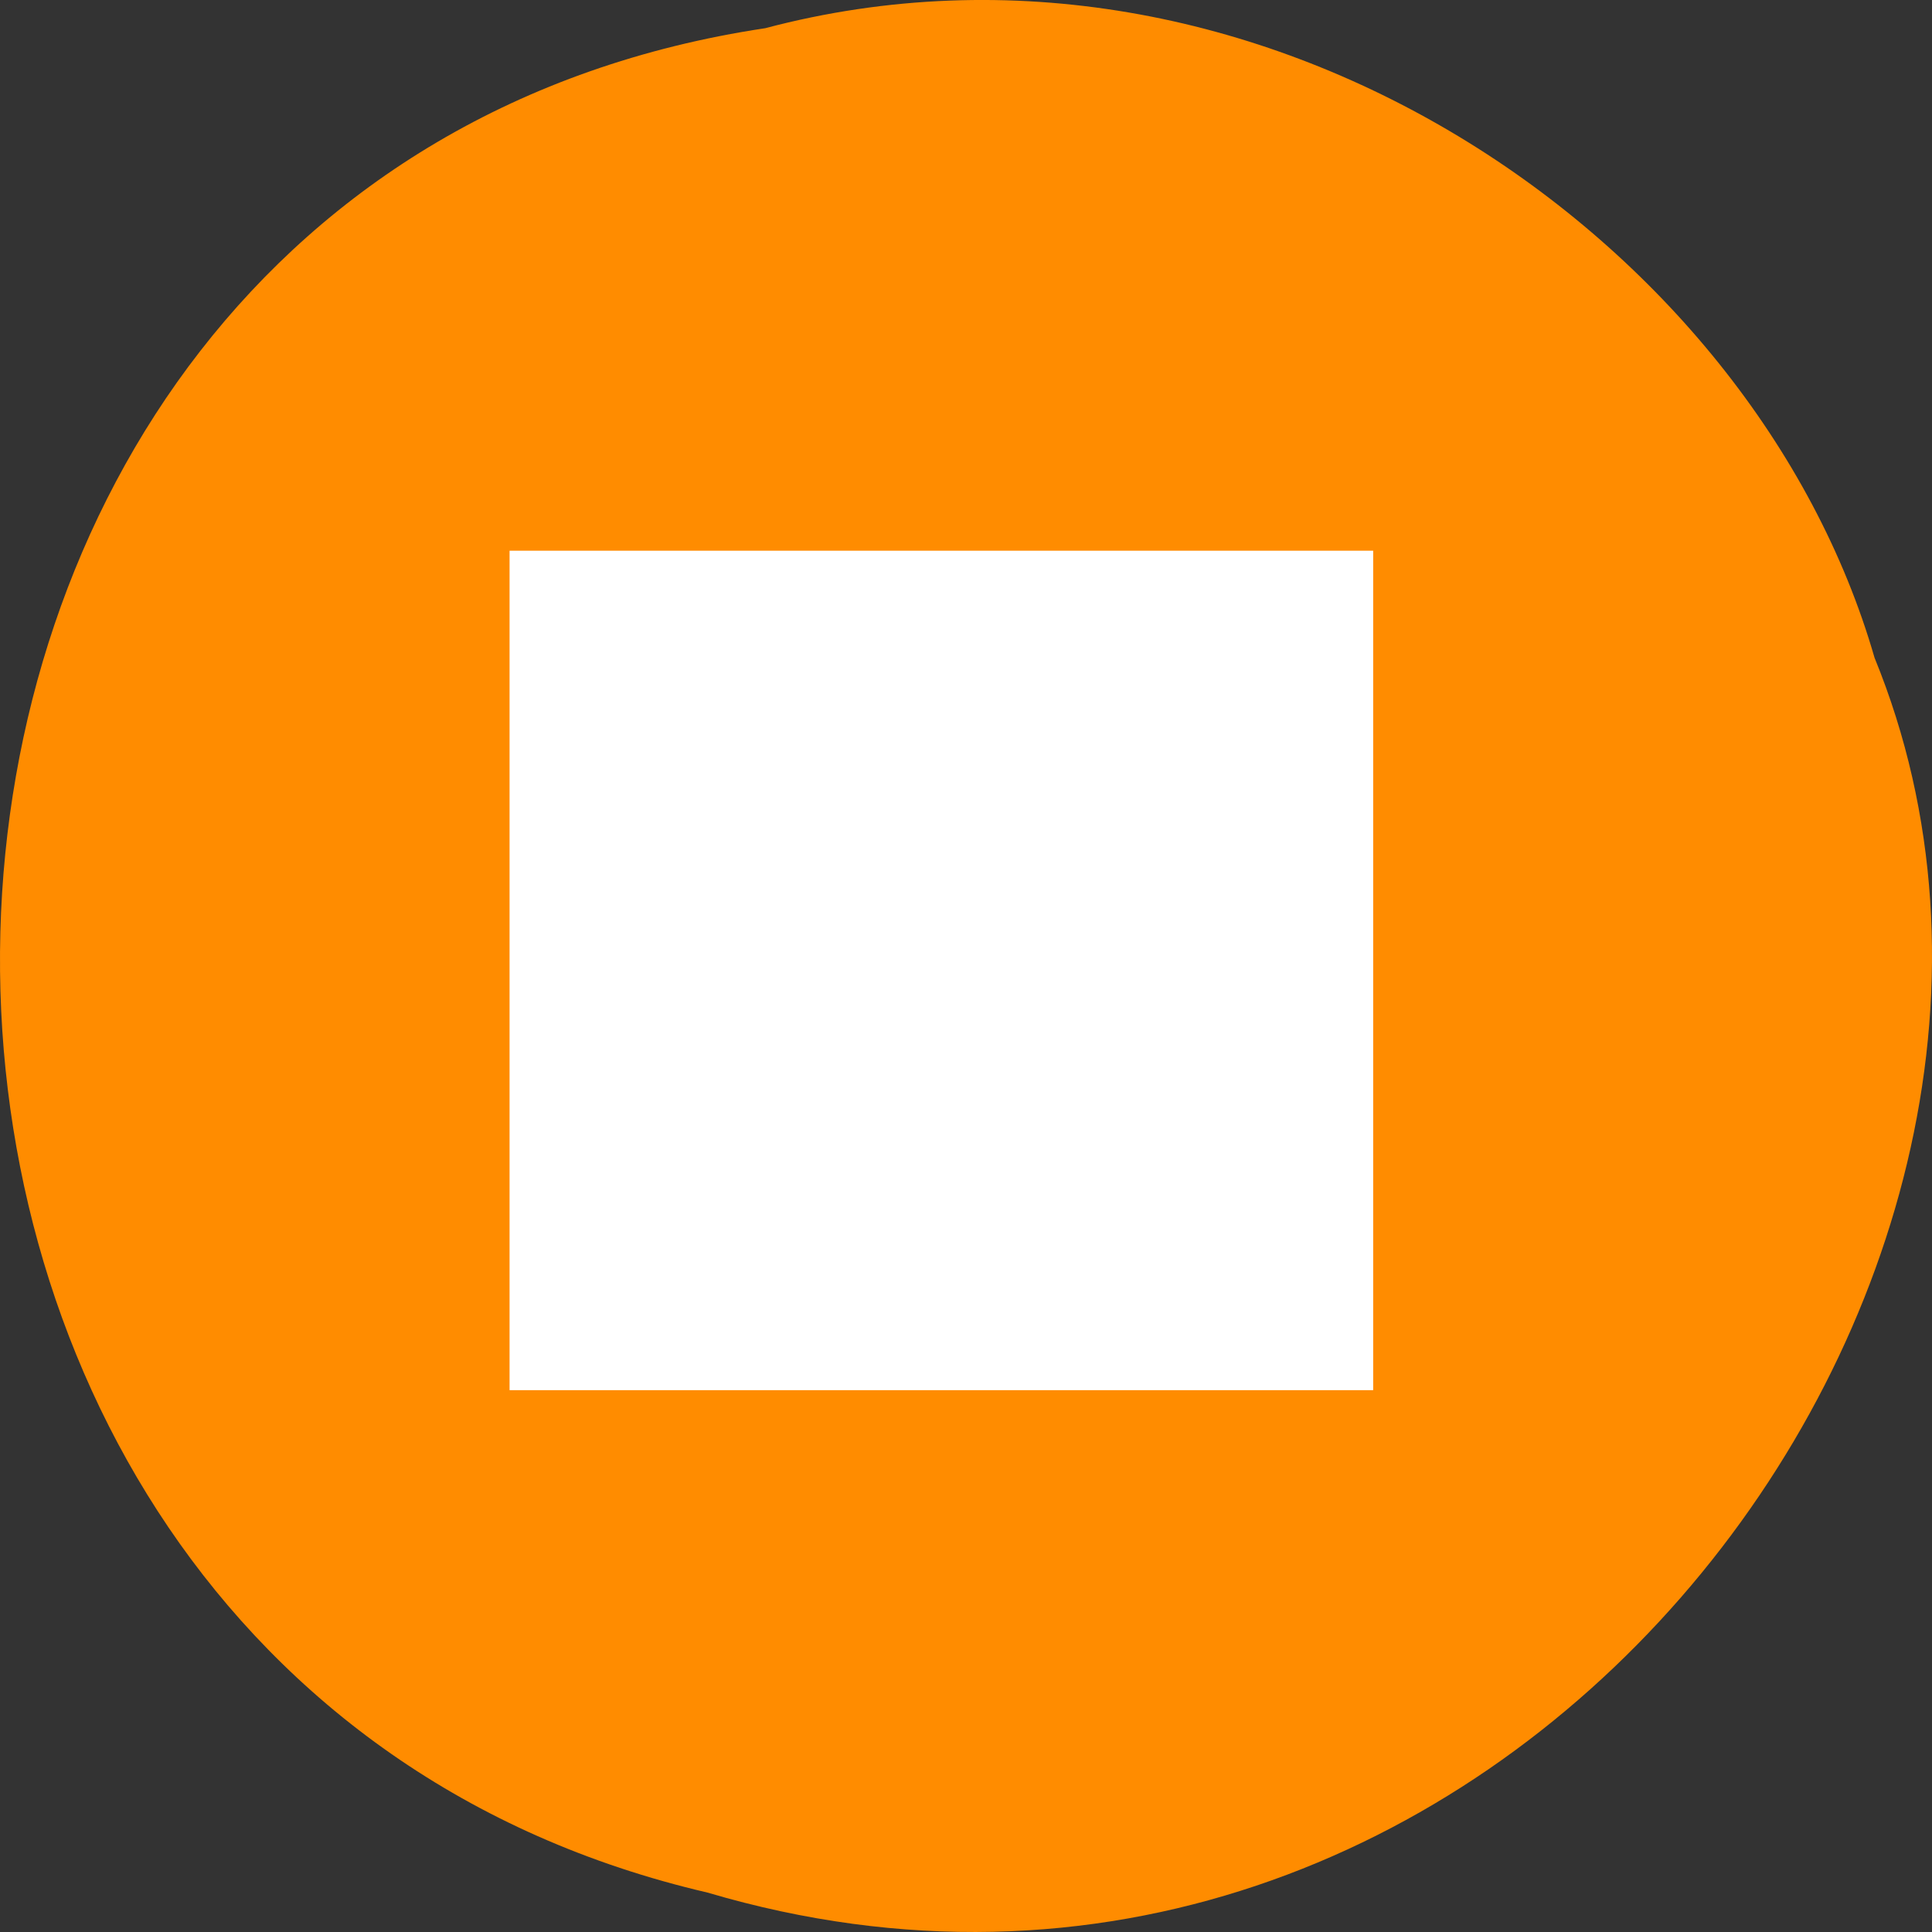<svg xmlns="http://www.w3.org/2000/svg" viewBox="0 0 256 256"><rect x="0" y="0" width="256" height="256" fill="#333333" stroke="none"/><path d="m 101.39 3.738 c -131.87 19.829 -135.83 217.21 -7.636 247.04 103.78 30.702 188.63 -80.47 154.63 -163.63 c -16.07 -55.684 -81.83 -100.67 -146.99 -83.41 z" fill="#ff8c00" color="#000"/><g fill="#fff"><path d="m 64 64 v 128 h 128 v -128 z" fill="#fff" transform="matrix(0.894 0 0 0.869 10.305 17.356)"/></g></svg>